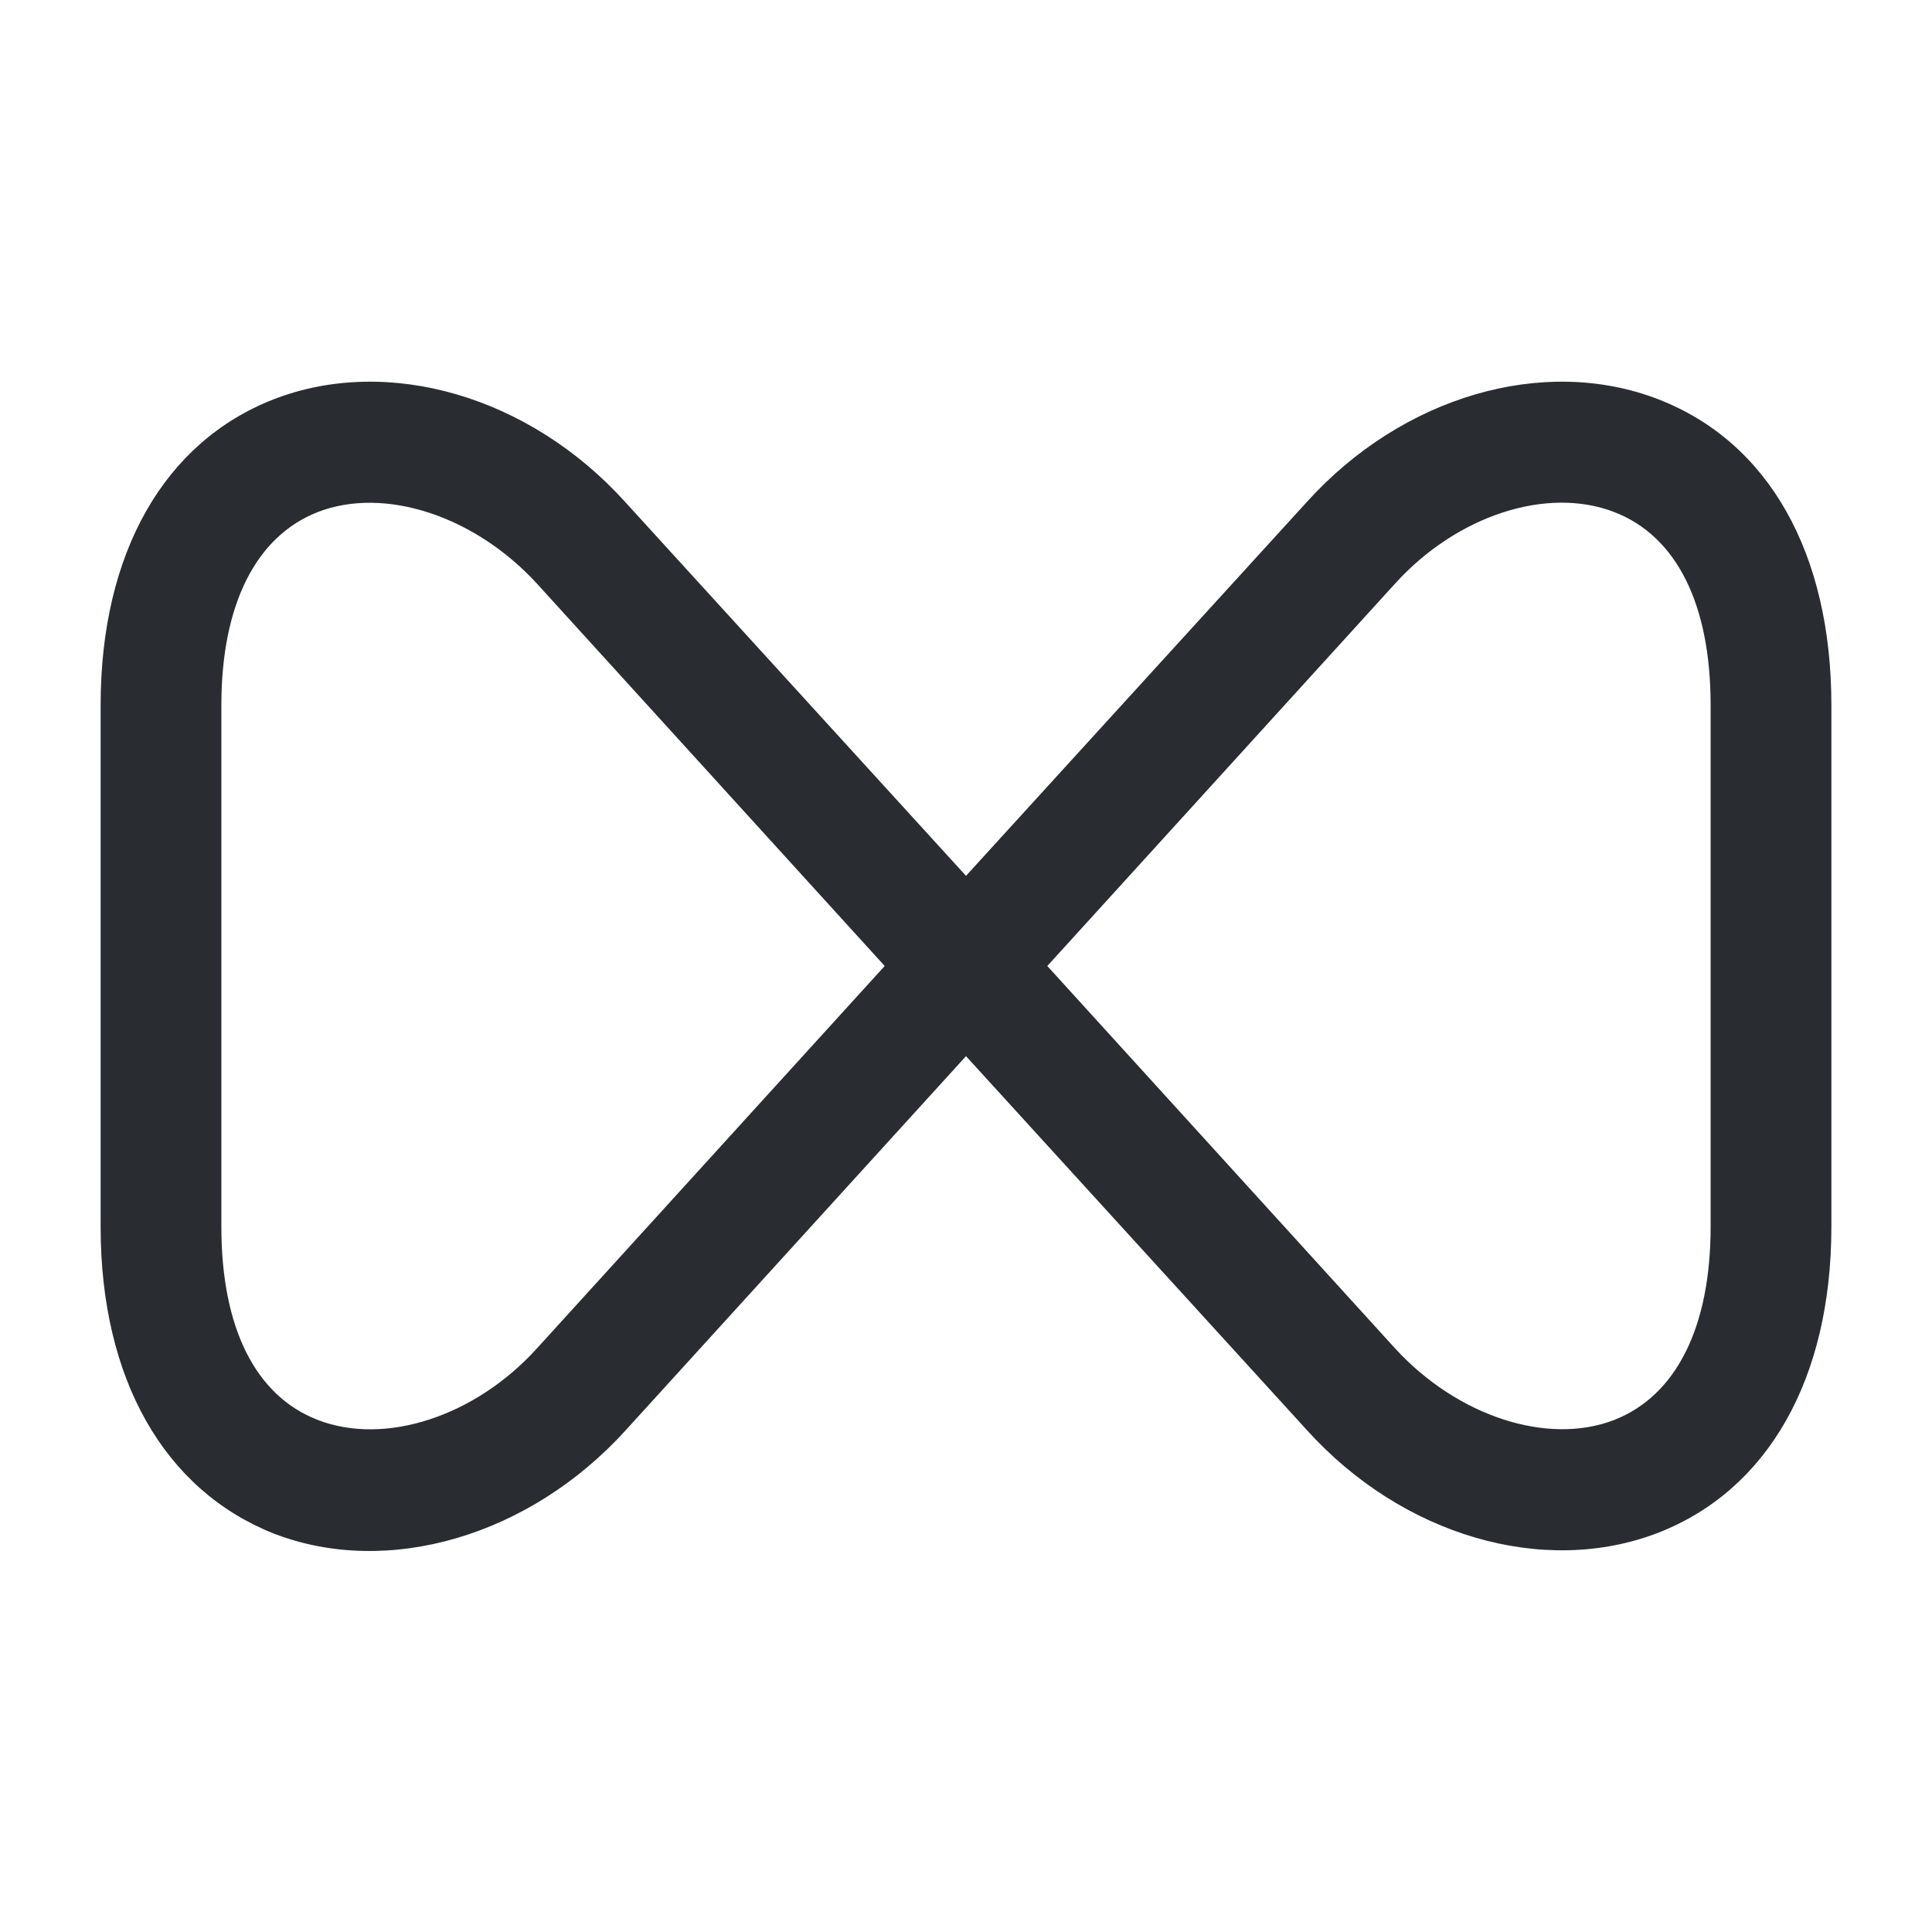 <svg width="24" height="24" viewBox="0 0 24 24" fill="none" xmlns="http://www.w3.org/2000/svg">
<path d="M1.25 15.24L1.25 8.76C1.25 6.87 2.04 5.49 3.4 4.96C4.82 4.41 6.58 4.92 7.77 6.24L12 10.88L16.23 6.24C17.42 4.92 19.18 4.41 20.6 4.96C21.97 5.49 22.75 6.87 22.75 8.76L22.75 15.24C22.75 17.13 21.96 18.51 20.6 19.04C19.18 19.59 17.42 19.08 16.23 17.76L12 13.12L7.77 17.77C6.58 19.08 4.82 19.6 3.4 19.05C2.04 18.51 1.25 17.13 1.25 15.24ZM10.99 12L6.67 7.25C5.9 6.41 4.78 6.04 3.95 6.36C3.18 6.66 2.75 7.51 2.75 8.76L2.75 15.24C2.75 16.49 3.17 17.34 3.95 17.64C4.78 17.96 5.9 17.6 6.67 16.75L10.99 12ZM21.25 8.76C21.25 7.51 20.83 6.66 20.05 6.36C19.22 6.04 18.1 6.4 17.33 7.25L13.01 12L17.33 16.75C18.1 17.59 19.22 17.96 20.05 17.64C20.82 17.34 21.25 16.49 21.25 15.24L21.25 8.76Z" fill="#292D32"/>
</svg>

